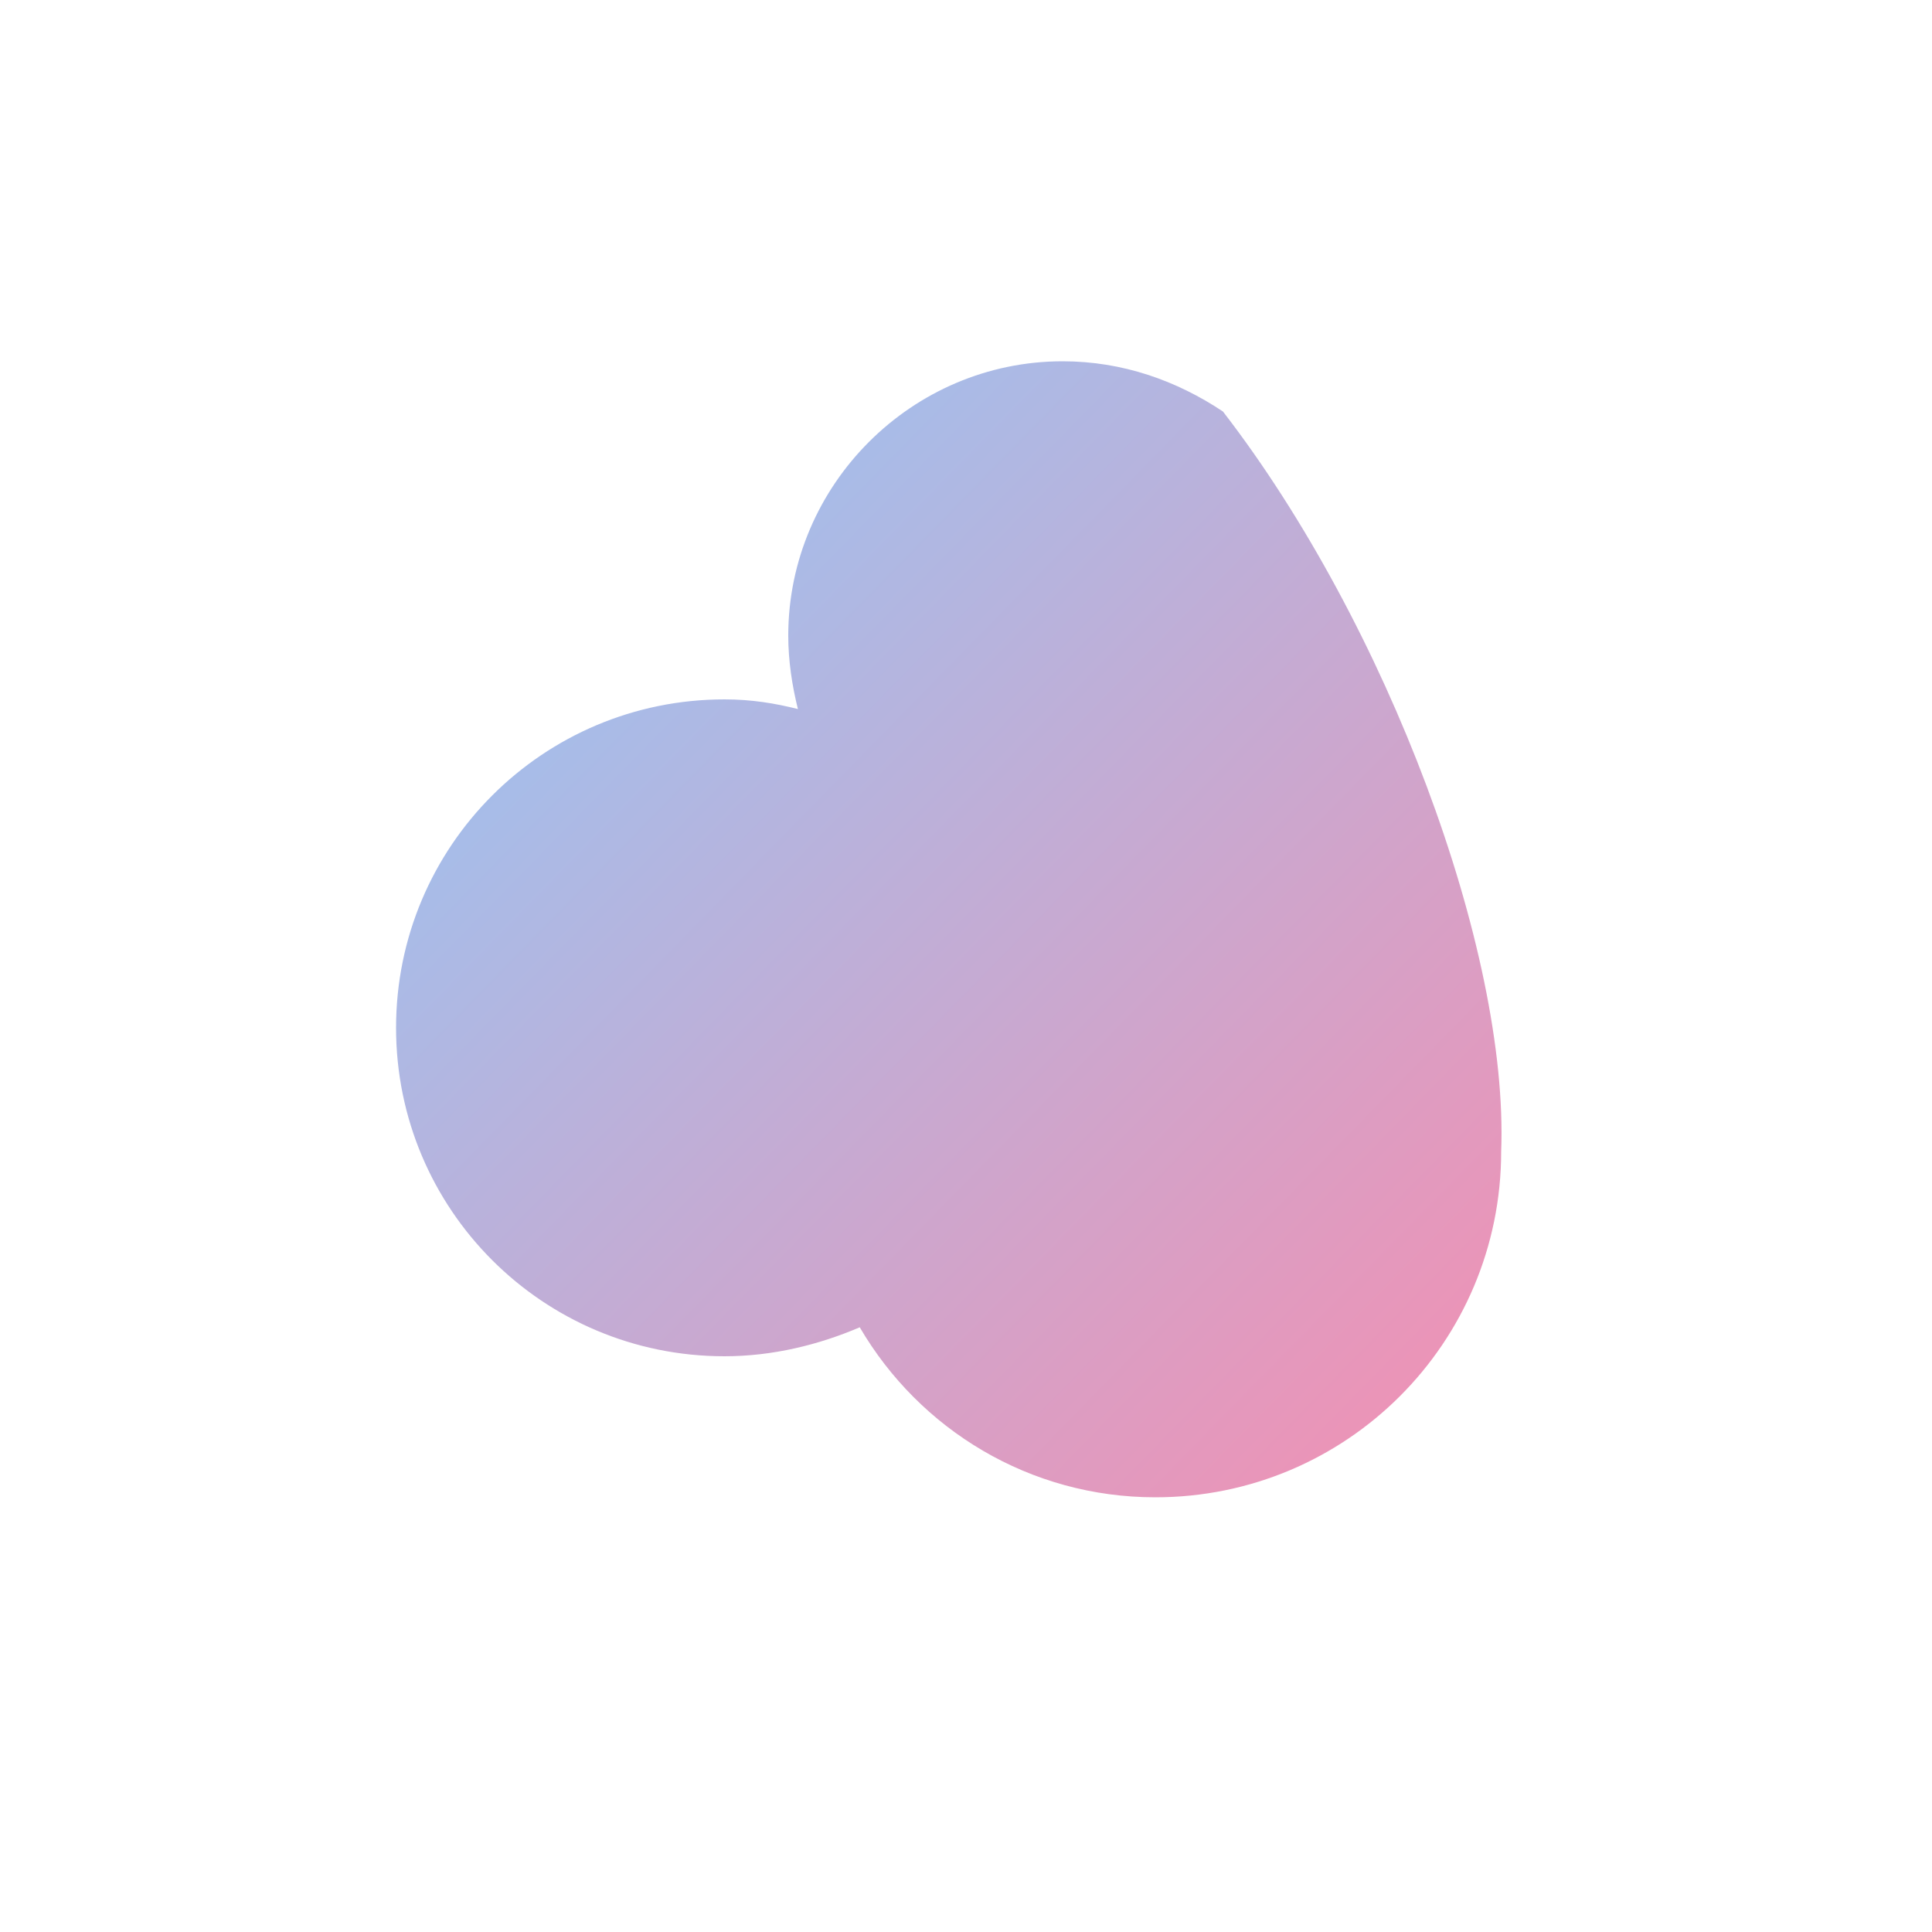 <svg width="32" height="32" viewBox="0 0 100 100" xmlns="http://www.w3.org/2000/svg">
  <defs>
    <linearGradient id="brainFogGradient" x1="0%" y1="0%" x2="100%" y2="100%">
      <stop offset="0%" stop-color="#90caf9" />
      <stop offset="100%" stop-color="#f48fb1" />
    </linearGradient>
  </defs>
  <path fill="url(#brainFogGradient)" d="M63.3,21.3c-2.4-1.6-5.2-2.6-8.3-2.6c-7.8,0-14.2,6.4-14.2,14.2c0,1.3,0.2,2.6,0.5,3.8c-1.2-0.3-2.4-0.5-3.8-0.5 c-9.4,0-17,7.6-17,17s7.6,17,17,17c2.5,0,4.9-0.6,7-1.5c3.1,5.3,8.8,8.8,15.3,8.8c9.9,0,17.9-8,17.9-17.9 C78.1,49.2,71.8,32.3,63.3,21.3z" />
</svg>